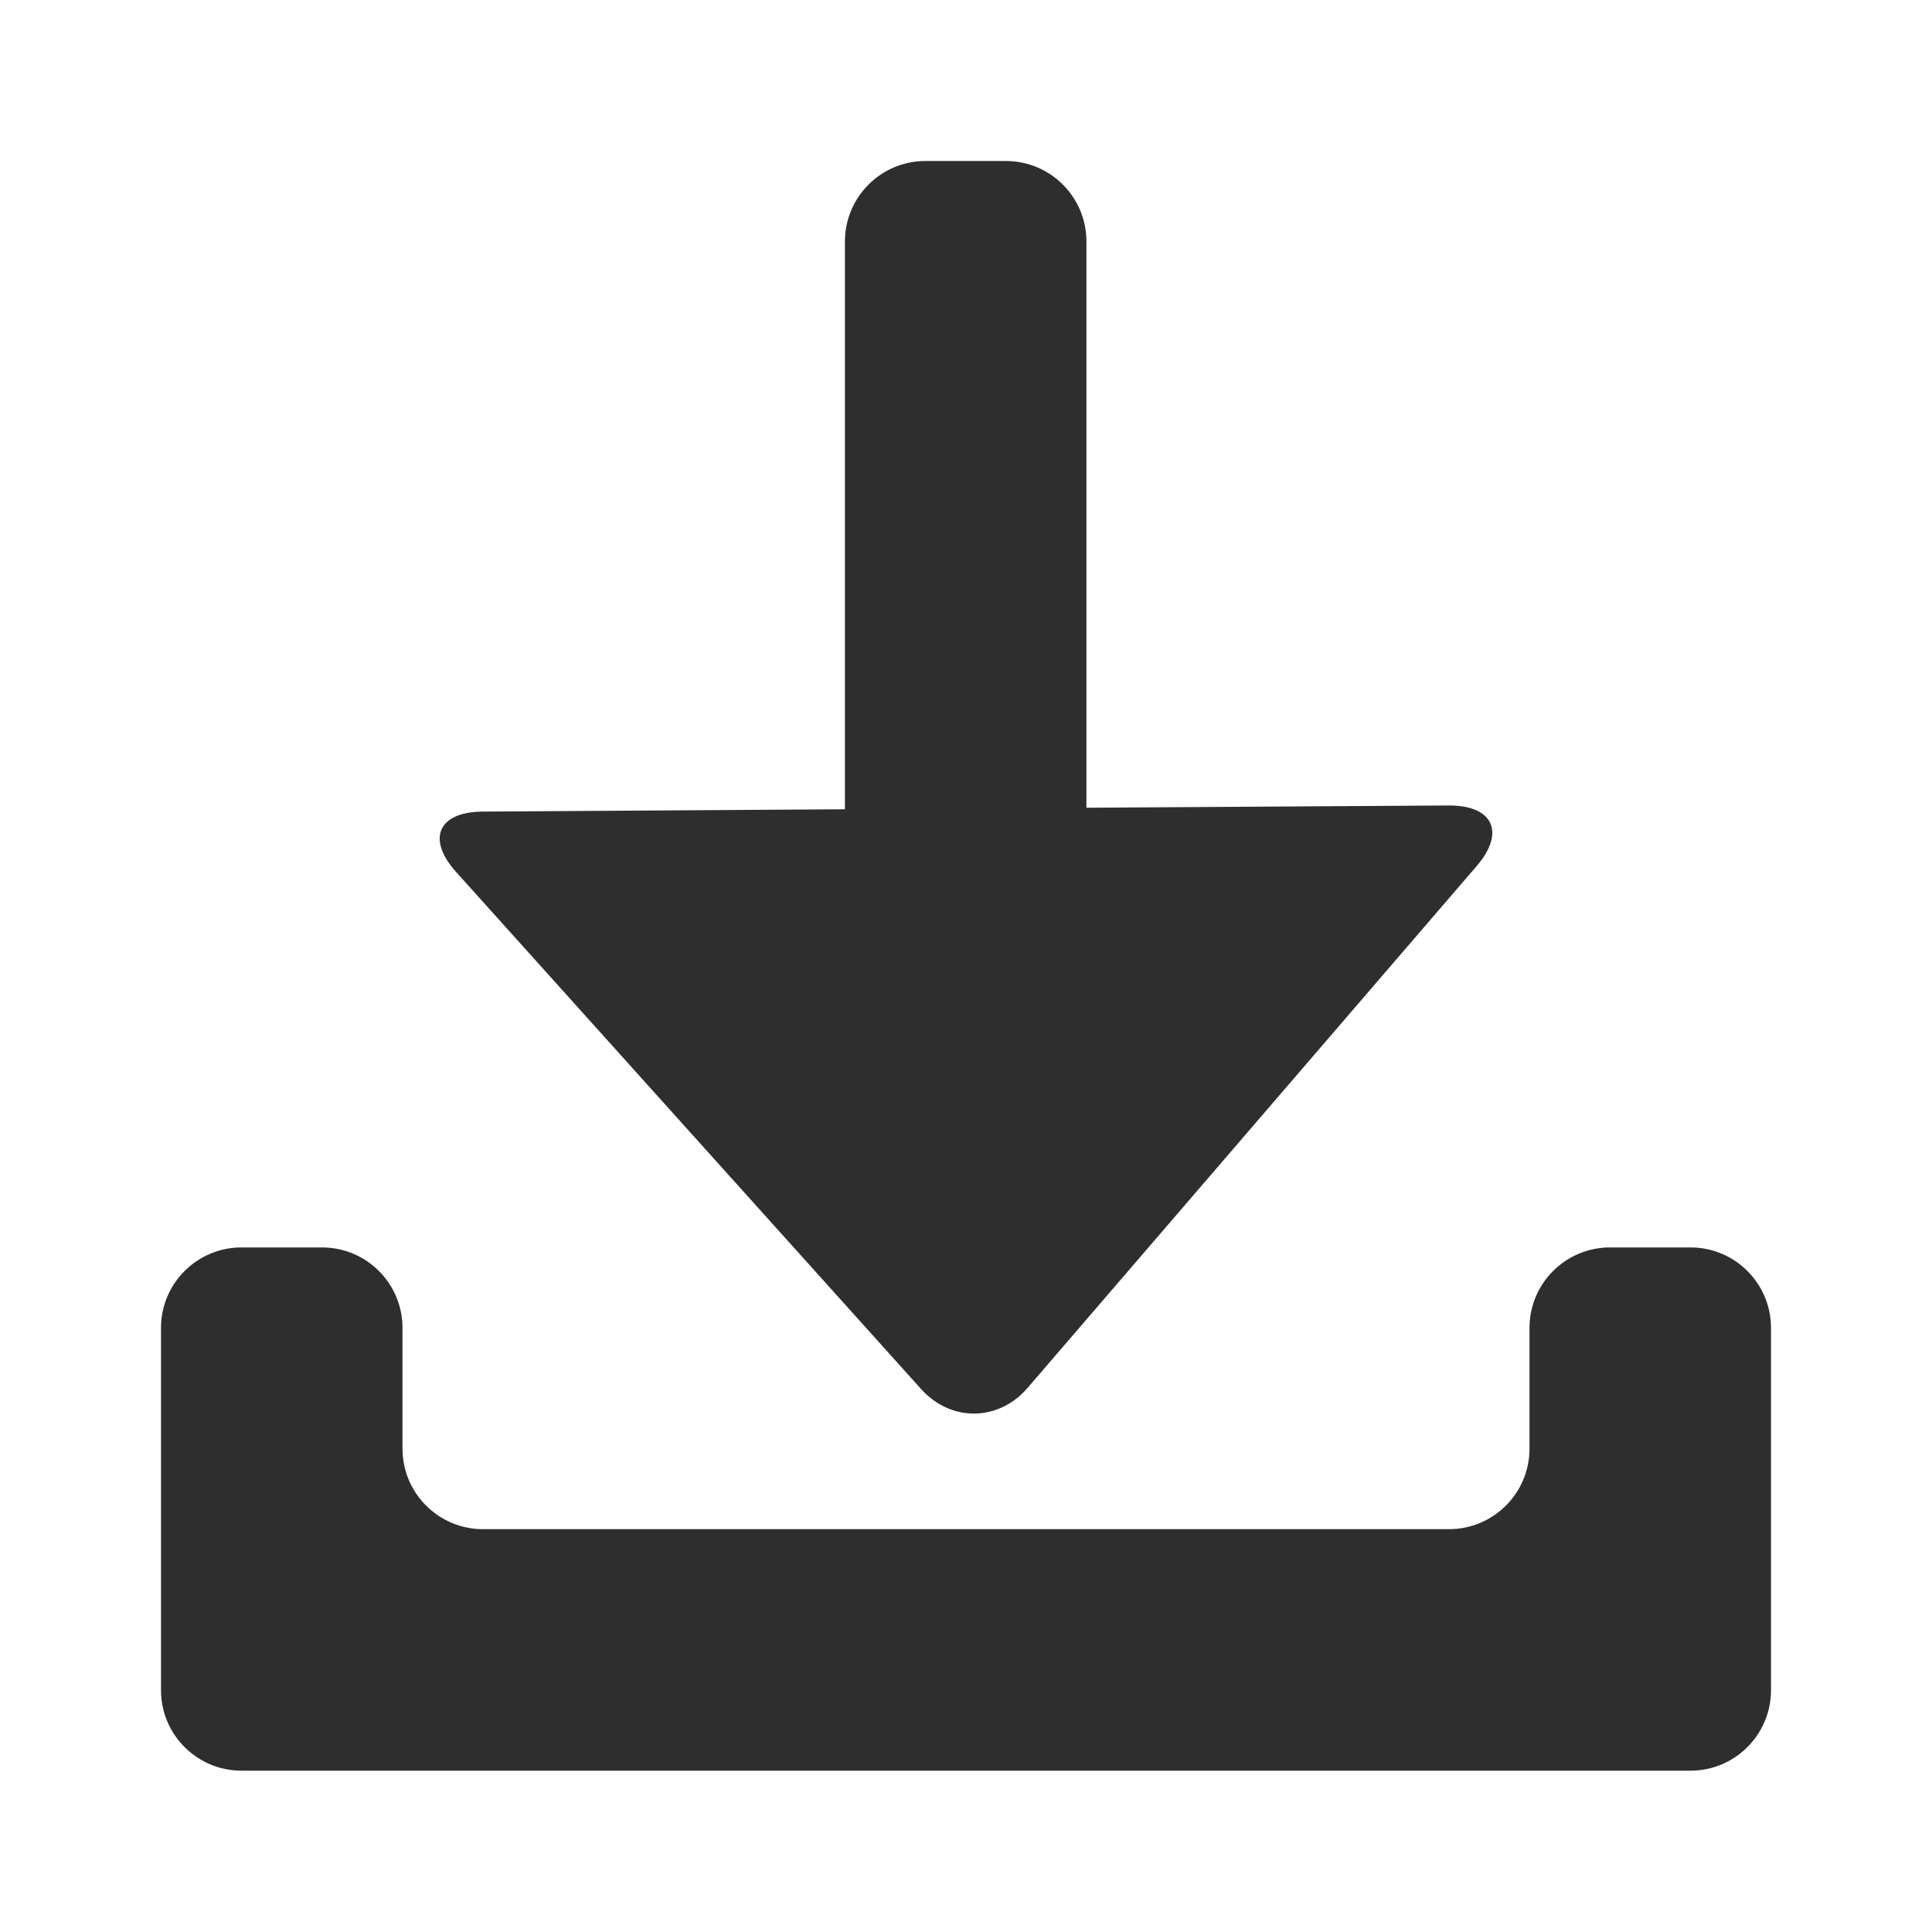 <?xml version="1.0" standalone="no"?><!-- Generator: Gravit.io --><svg xmlns="http://www.w3.org/2000/svg" xmlns:xlink="http://www.w3.org/1999/xlink" style="isolation:isolate" viewBox="0 0 24 24" width="24" height="24"><defs><clipPath id="_clipPath_xyhcKeSg5fBLUDqnNN0R5qJ0uLHEdp2P"><rect width="24" height="24"/></clipPath></defs><g clip-path="url(#_clipPath_xyhcKeSg5fBLUDqnNN0R5qJ0uLHEdp2P)"><path d=" M 10.496 10.053 L 5.996 10.082 C 5.444 10.085 5.296 10.421 5.665 10.831 L 8.554 14.044 L 11.443 17.256 C 11.813 17.667 12.404 17.66 12.764 17.242 L 15.554 14 L 18.344 10.758 C 18.704 10.34 18.548 10.003 17.996 10.006 L 13.496 10.034 L 13.496 3 C 13.496 2.448 13.048 2 12.496 2 L 11.496 2 C 10.944 2 10.496 2.448 10.496 3 L 10.496 10.053 Z " fill="rgb(46,46,46)"/><path d=" M 6 18.996 L 18 18.996 C 18.552 18.996 19 18.548 19 17.996 L 19 16.496 C 19 15.944 19.448 15.496 20 15.496 L 21 15.496 C 21.552 15.496 22 15.944 22 16.496 L 22 18.996 L 22 20.996 C 22 21.548 21.552 21.996 21 21.996 L 19 21.996 L 15.563 21.996 L 5 21.996 L 3 21.996 C 2.448 21.996 2 21.548 2 20.996 L 2 18.996 L 2 16.496 C 2 15.944 2.448 15.496 3 15.496 L 4 15.496 C 4.552 15.496 5 15.944 5 16.496 L 5 17.996 C 5 18.548 5.448 18.996 6 18.996 Z " fill="rgb(46,46,46)"/></g></svg>